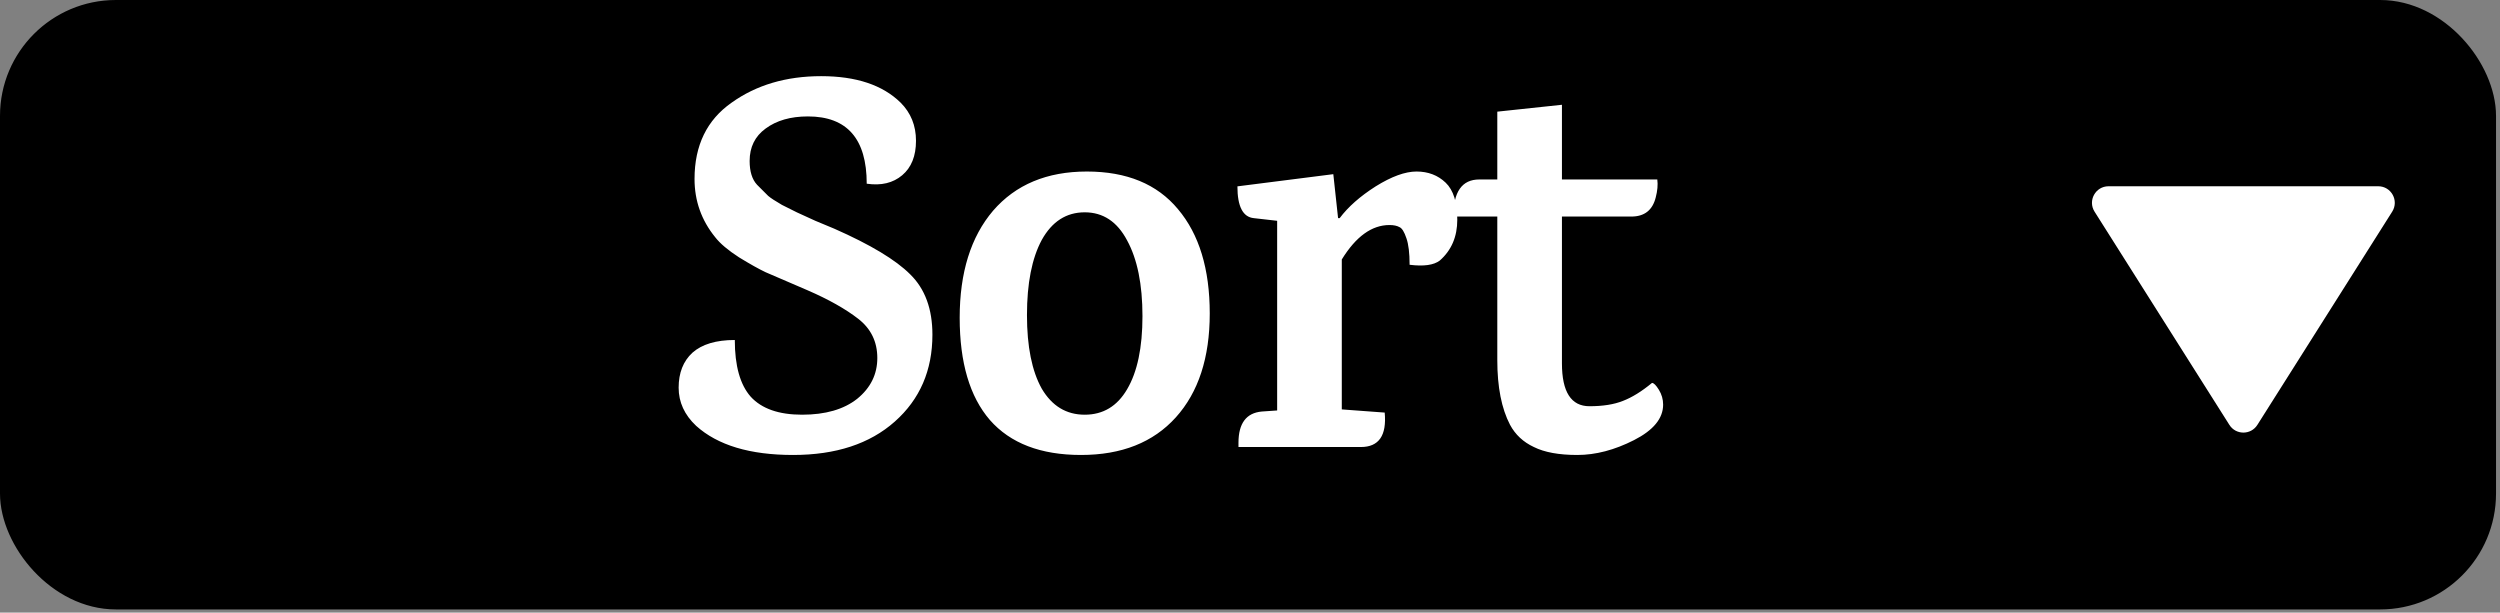 <svg width="151" height="37" viewBox="0 0 151 37" fill="none" xmlns="http://www.w3.org/2000/svg">
<rect x="0" y="0" width="151" height="37" fill="#808080" stroke="none"/>
<rect x="0.5" y="0.5" width="149.76" height="35.81" rx="6.5" fill="black" stroke="black"/>
<path d="M136.345 25.663C135.953 26.284 135.047 26.284 134.655 25.663L126.511 12.784C126.09 12.119 126.568 11.25 127.356 11.25L143.644 11.25C144.432 11.25 144.91 12.119 144.489 12.784L136.345 25.663Z" fill="white"/>
<path d="M54.398 6.2C55.017 6.819 55.326 7.587 55.326 8.504C55.326 9.421 55.049 10.115 54.494 10.584C53.94 11.053 53.225 11.224 52.35 11.096C52.35 8.387 51.166 7.032 48.798 7.032C47.753 7.032 46.9 7.277 46.238 7.768C45.598 8.237 45.278 8.888 45.278 9.72C45.278 10.36 45.428 10.84 45.726 11.16C46.025 11.459 46.249 11.683 46.398 11.832C46.547 11.96 46.825 12.141 47.23 12.376C47.657 12.589 47.956 12.739 48.126 12.824C48.318 12.909 48.691 13.08 49.246 13.336C49.822 13.571 50.206 13.731 50.398 13.816C52.574 14.776 54.099 15.693 54.974 16.568C55.87 17.443 56.318 18.659 56.318 20.216C56.318 22.371 55.561 24.12 54.046 25.464C52.532 26.808 50.483 27.48 47.902 27.48C45.3 27.48 43.347 26.893 42.046 25.72C41.342 25.059 40.99 24.291 40.99 23.416C40.99 22.52 41.267 21.816 41.822 21.304C42.398 20.792 43.252 20.536 44.382 20.536C44.382 22.093 44.702 23.235 45.342 23.96C46.004 24.685 47.038 25.048 48.446 25.048C49.854 25.048 50.964 24.728 51.774 24.088C52.585 23.427 52.99 22.605 52.99 21.624C52.99 20.643 52.606 19.853 51.838 19.256C51.07 18.659 50.046 18.083 48.766 17.528C47.486 16.973 46.644 16.611 46.238 16.44C45.833 16.248 45.3 15.949 44.638 15.544C43.977 15.117 43.497 14.712 43.198 14.328C42.366 13.304 41.95 12.131 41.95 10.808C41.95 8.781 42.697 7.245 44.19 6.2C45.684 5.133 47.486 4.6 49.598 4.6C51.71 4.6 53.31 5.133 54.398 6.2ZM68.077 14.52C67.479 13.389 66.626 12.824 65.517 12.824C64.407 12.824 63.543 13.379 62.925 14.488C62.327 15.597 62.029 17.112 62.029 19.032C62.029 20.931 62.327 22.413 62.925 23.48C63.543 24.525 64.407 25.048 65.517 25.048C66.626 25.048 67.479 24.536 68.077 23.512C68.695 22.467 69.005 20.995 69.005 19.096C69.005 17.176 68.695 15.651 68.077 14.52ZM57.965 19.192C57.965 16.461 58.637 14.307 59.981 12.728C61.346 11.149 63.234 10.36 65.645 10.36C68.055 10.36 69.89 11.117 71.149 12.632C72.429 14.147 73.069 16.248 73.069 18.936C73.069 21.603 72.386 23.693 71.021 25.208C69.655 26.723 67.746 27.48 65.293 27.48C62.861 27.48 61.026 26.776 59.789 25.368C58.573 23.96 57.965 21.901 57.965 19.192ZM80.916 13.176C81.428 12.493 82.154 11.853 83.092 11.256C84.052 10.659 84.874 10.36 85.556 10.36C86.26 10.36 86.847 10.584 87.316 11.032C87.786 11.48 88.02 12.227 88.02 13.272C88.02 14.296 87.668 15.117 86.964 15.736C86.602 16.013 85.994 16.099 85.14 15.992C85.14 15.288 85.076 14.755 84.948 14.392C84.82 14.008 84.682 13.784 84.532 13.72C84.383 13.635 84.18 13.592 83.924 13.592C82.858 13.592 81.898 14.285 81.044 15.672V24.728L83.636 24.92C83.764 26.307 83.284 27 82.196 27H74.804C74.804 27 74.804 26.915 74.804 26.744C74.804 25.571 75.274 24.941 76.212 24.856L77.14 24.792V13.336L75.732 13.176C75.071 13.112 74.74 12.472 74.74 11.256L80.532 10.52L80.82 13.176H80.916ZM94.341 13.08V21.944C94.341 23.672 94.895 24.536 96.005 24.536C96.816 24.536 97.487 24.429 98.021 24.216C98.576 24.003 99.162 23.64 99.781 23.128C99.888 23.128 100.026 23.267 100.197 23.544C100.368 23.821 100.453 24.12 100.453 24.44C100.453 25.272 99.866 25.987 98.693 26.584C97.519 27.181 96.378 27.48 95.269 27.48C94.159 27.48 93.285 27.32 92.645 27C92.005 26.701 91.525 26.253 91.205 25.656C90.693 24.675 90.437 23.373 90.437 21.752V13.08H87.781C87.781 11.587 88.303 10.84 89.349 10.84H90.437V6.744L94.341 6.328V10.84H100.101C100.144 11.16 100.112 11.523 100.005 11.928C99.813 12.696 99.322 13.08 98.533 13.08H94.341Z" fill="white"/>
</svg>
